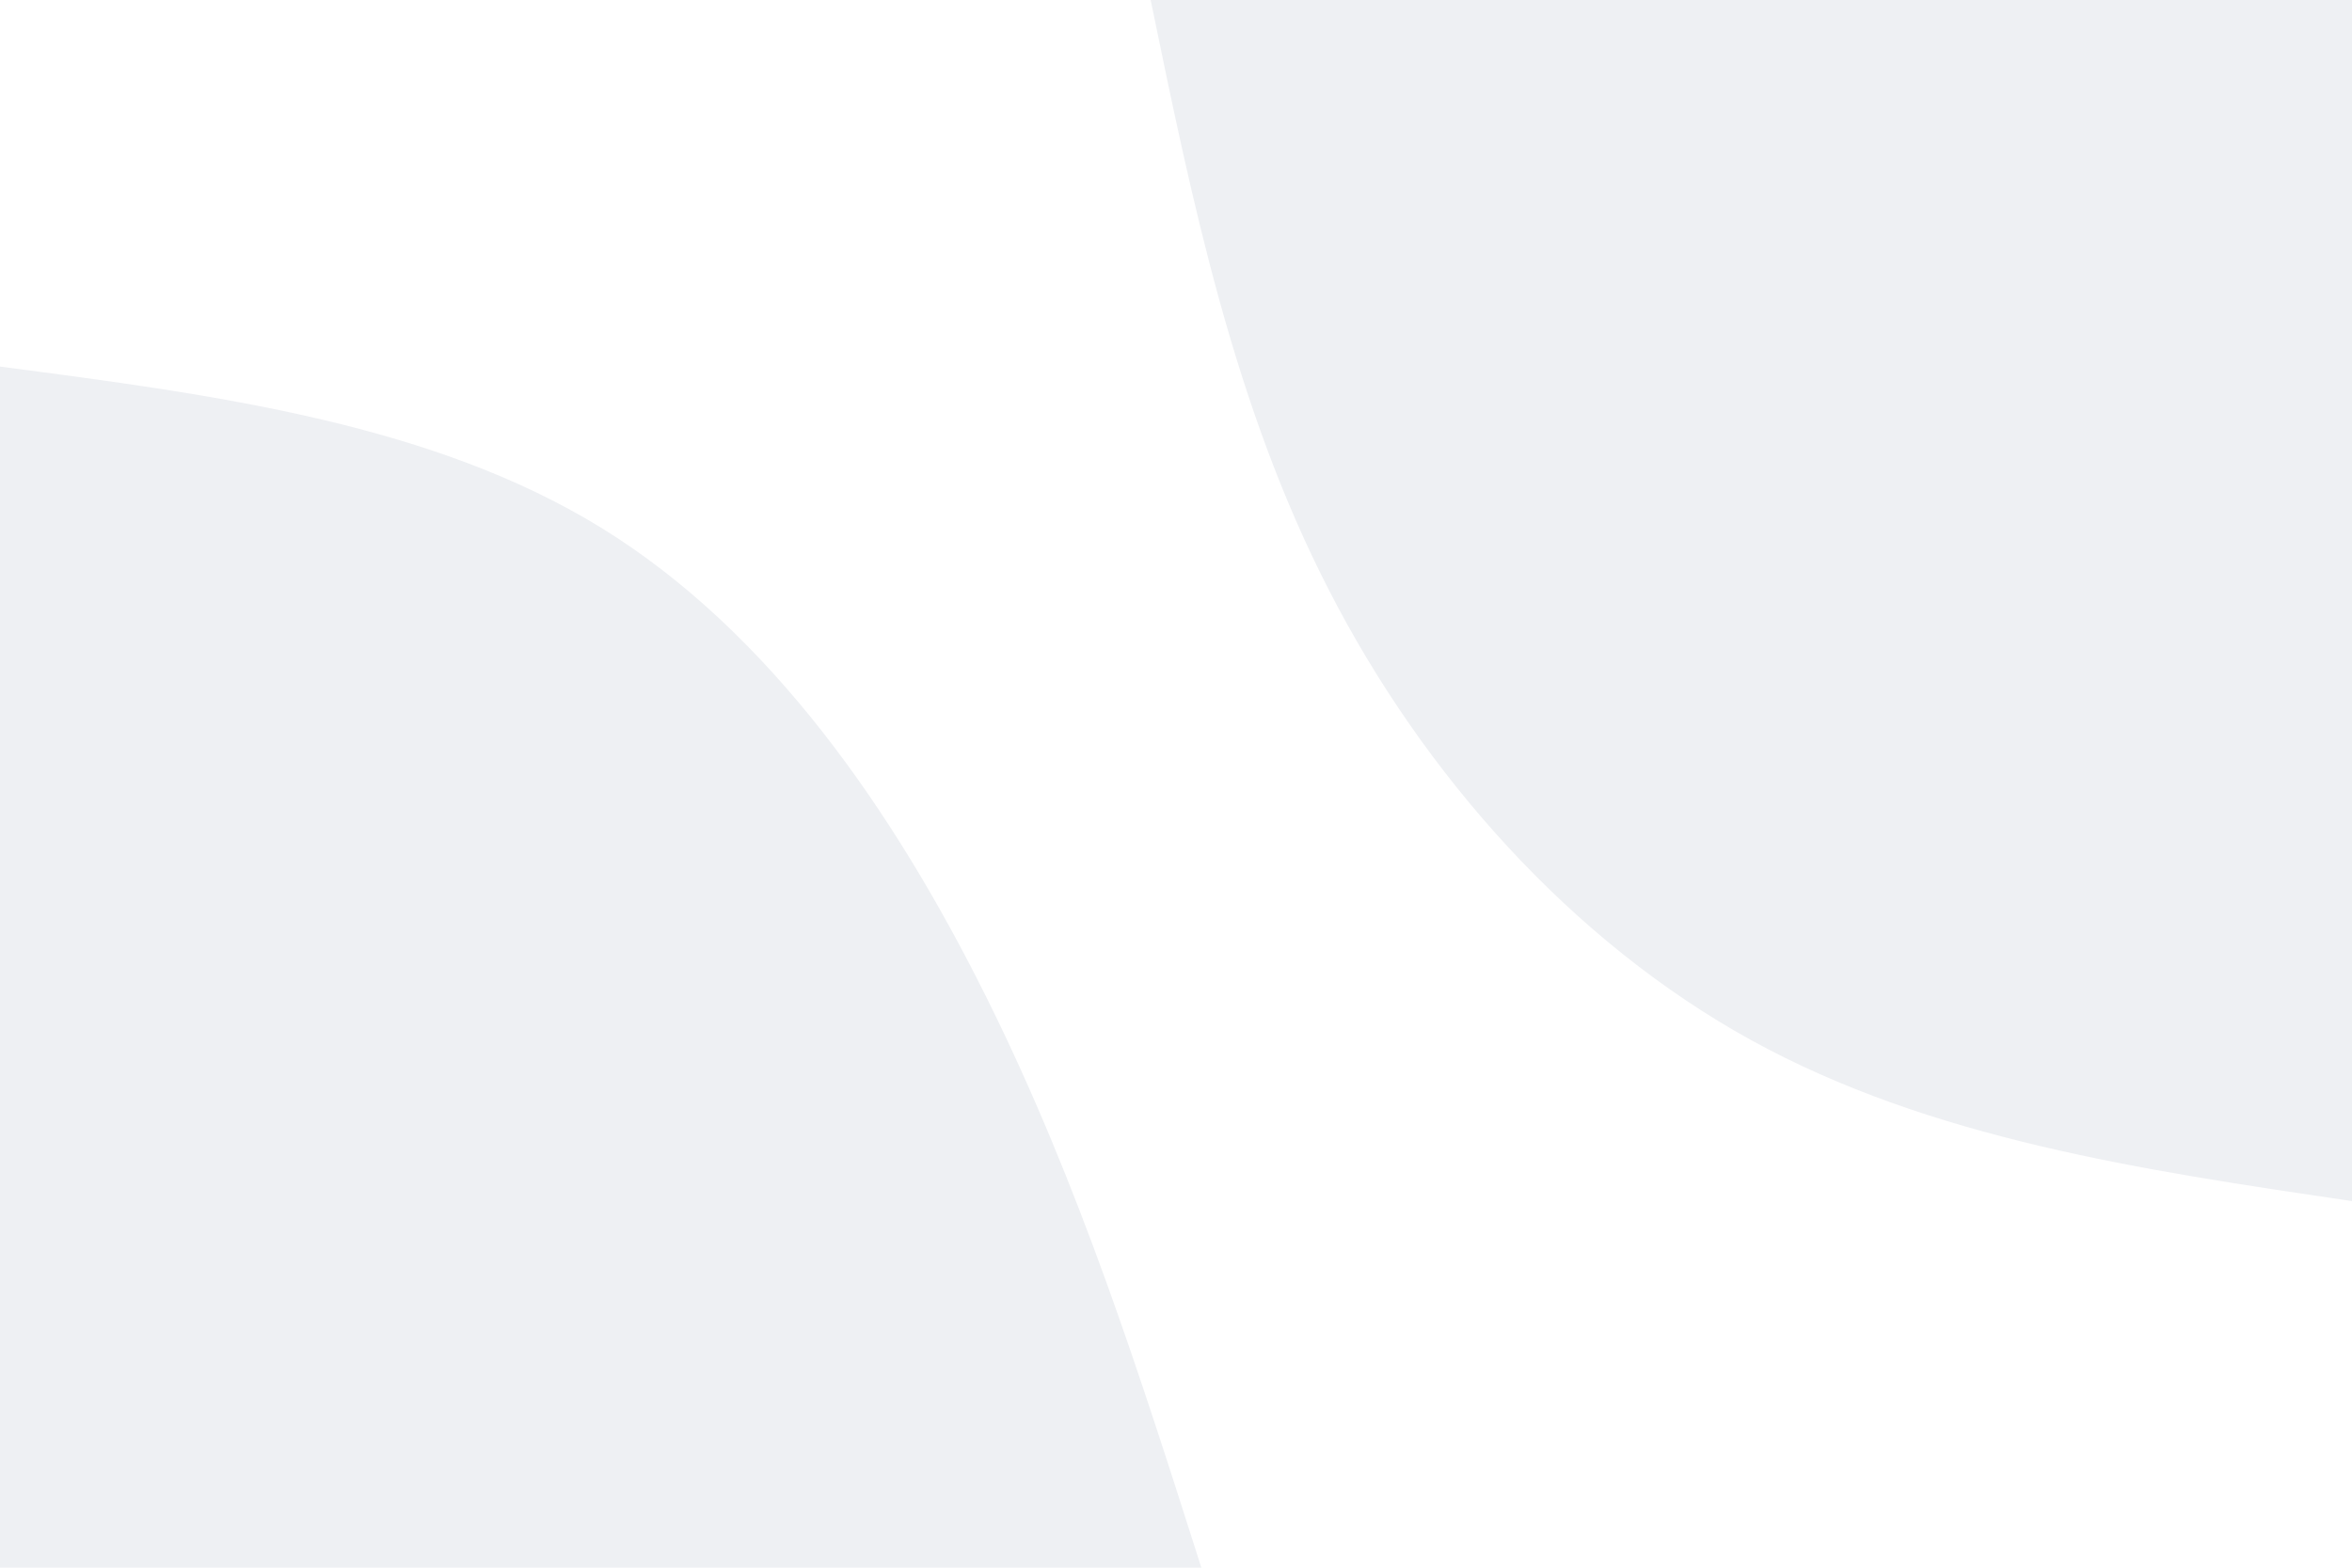 <svg id="visual" viewBox="0 0 900 600" width="900" height="600" xmlns="http://www.w3.org/2000/svg" xmlns:xlink="http://www.w3.org/1999/xlink" version="1.1"><rect x="0" y="0" width="900" height="600" fill="#fff"></rect><defs><linearGradient id="grad1_0" x1="33.3%" y1="0%" x2="100%" y2="100%"><stop offset="20%" stop-color="#ffffff" stop-opacity="1"></stop><stop offset="80%" stop-color="#ffffff" stop-opacity="1"></stop></linearGradient></defs><defs><linearGradient id="grad2_0" x1="0%" y1="0%" x2="66.7%" y2="100%"><stop offset="20%" stop-color="#ffffff" stop-opacity="1"></stop><stop offset="80%" stop-color="#ffffff" stop-opacity="1"></stop></linearGradient></defs><g transform="translate(900, 0)"><path d="M0 459.7C-80.6 447.8 -161.2 435.9 -229.9 398.1C-298.5 360.3 -355.1 296.7 -391.4 226C-427.8 155.3 -443.7 77.7 -459.7 0L0 0Z" fill="#EEF0F3"></path></g><g transform="translate(0, 600)"><path d="M0 -459.7C82.5 -448.9 164.9 -438 229.9 -398.1C294.8 -358.2 342.2 -289.2 377.6 -218C413 -146.8 436.3 -73.4 459.7 0L0 0Z" fill="#EEF0F3"></path></g></svg>